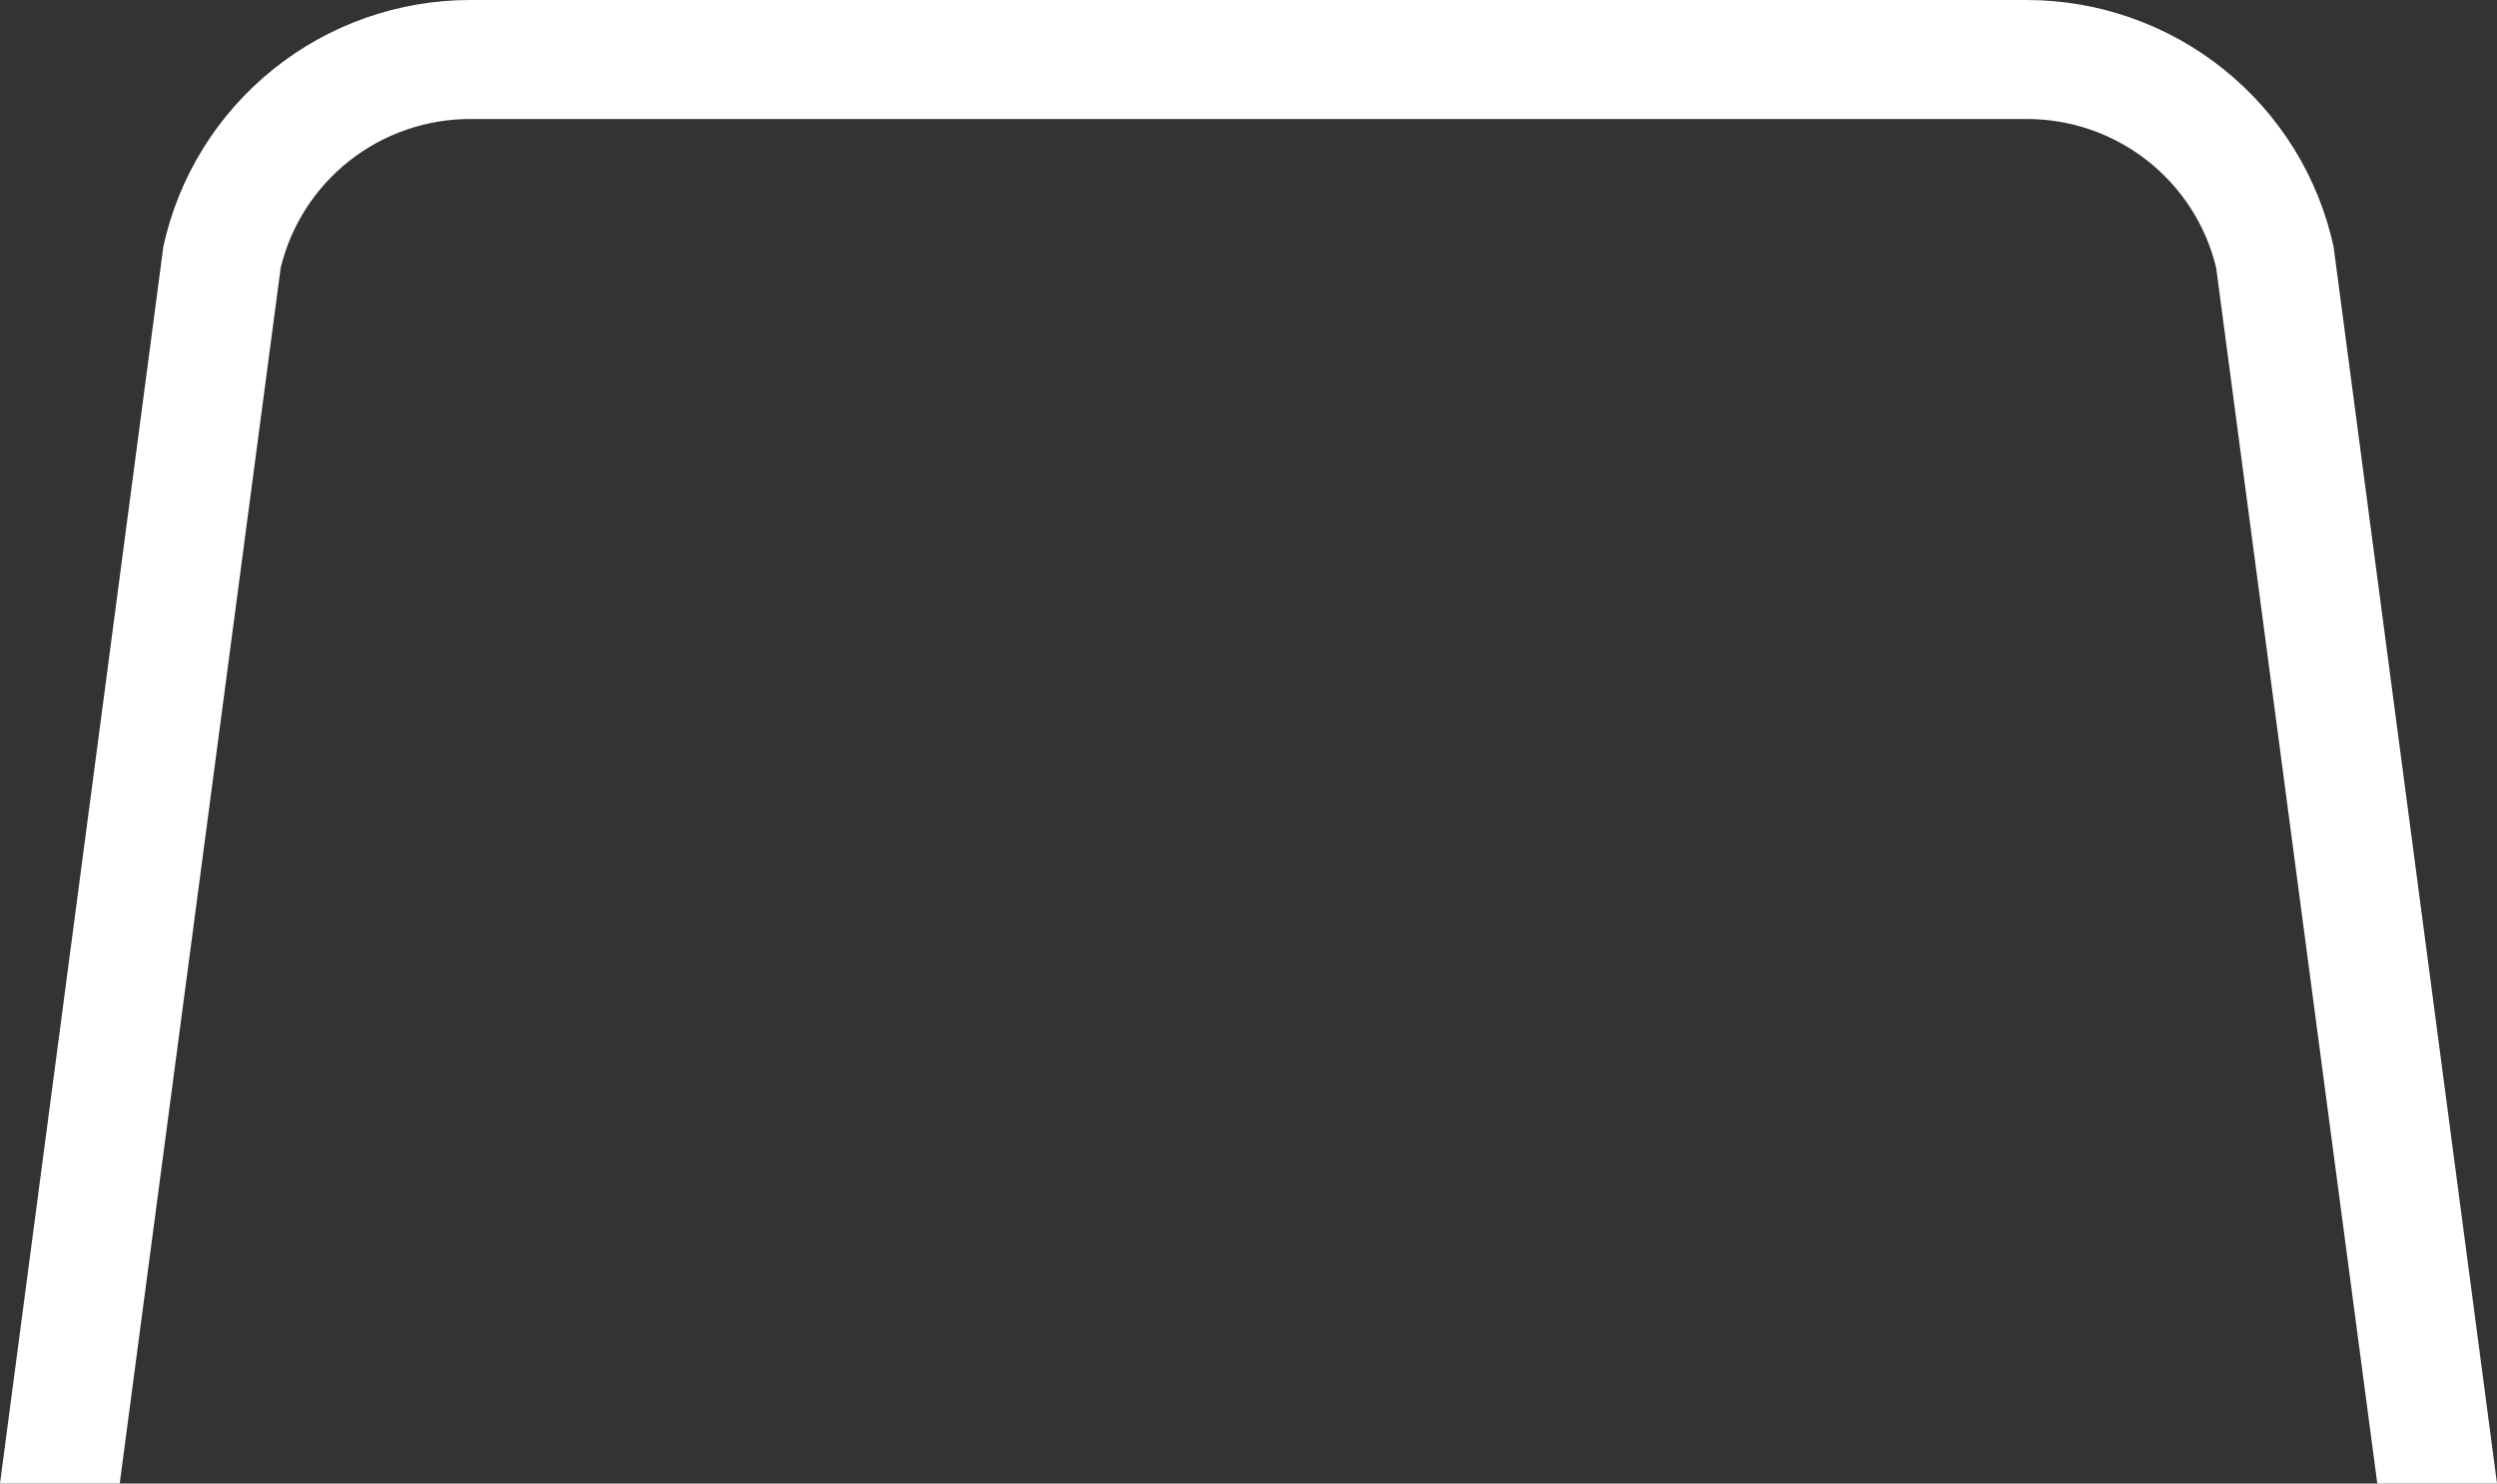<svg width="69" height="41" viewBox="0 0 69 41" fill="none" xmlns="http://www.w3.org/2000/svg">
<rect x="0" y="0" width="69" height="41" fill="#333333" stroke="none"/>
<path d="M64.484 6.816C64.063 4.883 62.99 3.153 61.445 1.913C59.9 0.673 57.975 -0.002 55.991 7.46198e-06H13.005C11.021 -0.003 9.097 0.672 7.552 1.913C6.007 3.153 4.934 4.883 4.514 6.816L0 41H3.308L7.756 7.403C8.039 6.229 8.712 5.184 9.664 4.437C10.616 3.691 11.793 3.286 13.005 3.289H55.991C57.203 3.285 58.381 3.689 59.333 4.436C60.286 5.183 60.958 6.228 61.24 7.403L65.692 41H69L64.484 6.816Z" fill="#FFFFFF"/>
</svg>
